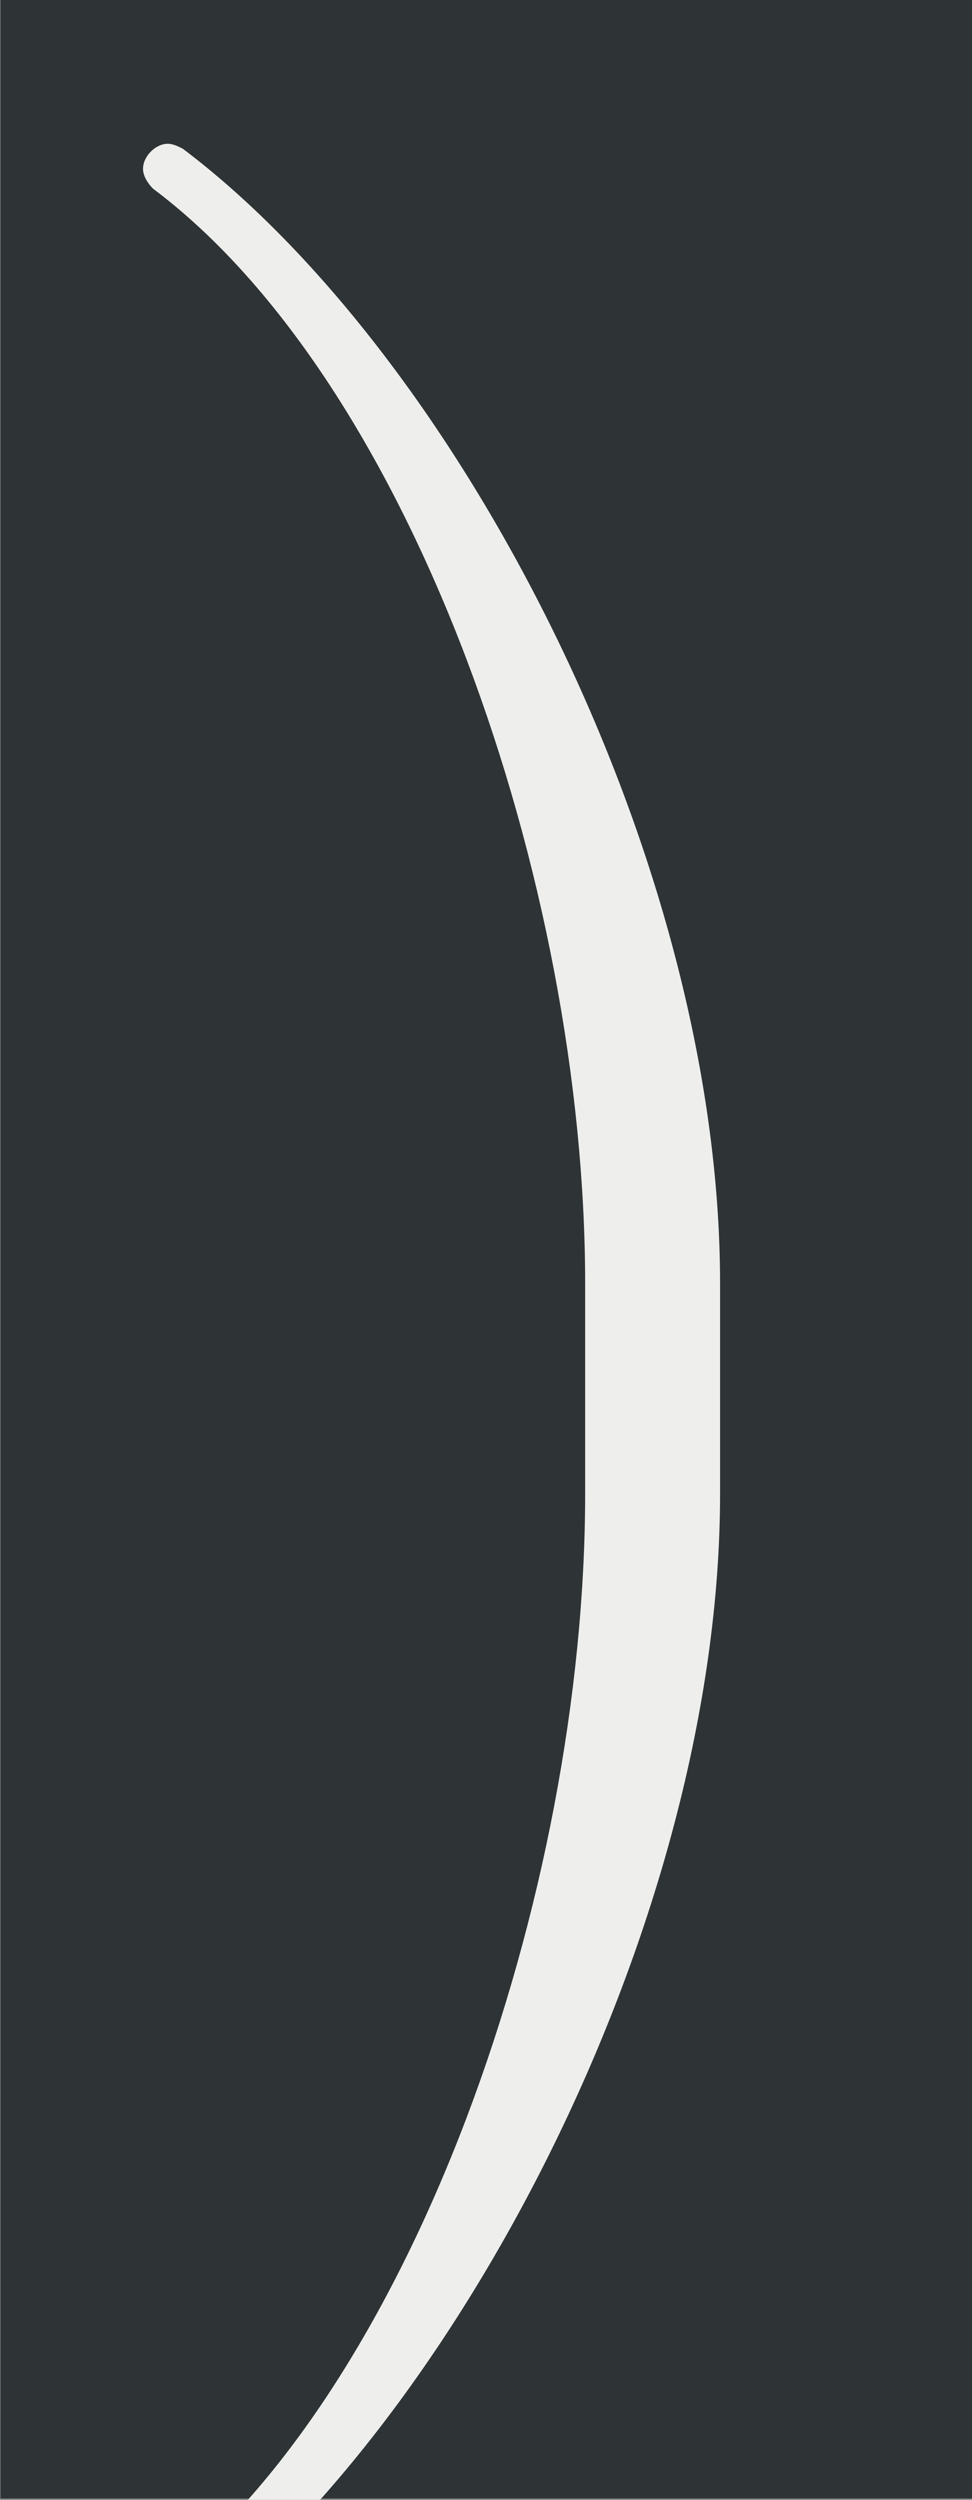 <?xml version='1.0' encoding='UTF-8'?>
<!-- This file was generated by dvisvgm 2.8.1 -->
<svg version='1.1' xmlns='http://www.w3.org/2000/svg' xmlns:xlink='http://www.w3.org/1999/xlink' width='15.945pt' height='40.989pt' viewBox='-121.29 284.257 15.945 40.989'>
<rect x="-121.29" y="284.257" width="15.945" height="40.989" fill="#808080" stroke="none"/>
<defs>
<path id='g0-10' d='M2.869-2.072V-2.909C2.869-4.613 1.823-6.605 .727-7.432C.707-7.442 .687-7.452 .667-7.452C.618-7.452 .568-7.402 .568-7.352C.568-7.323 .588-7.293 .608-7.273C1.644-6.496 2.331-4.503 2.331-2.909V-2.072C2.331-.478 1.644 1.514 .608 2.291C.588 2.311 .568 2.341 .568 2.371C.568 2.421 .618 2.471 .667 2.471C.687 2.471 .707 2.461 .727 2.451C1.823 1.624 2.869-.369 2.869-2.072Z'/>
</defs>
<g id='page1' transform='matrix(4.114 0 0 4.114 0 0)'>
<rect x='-29.48' y='69.09' width='3.875' height='9.963' fill='#2e3436'/>
<g fill='#eeeeec'>
<use x='-29.48' y='77.12' xlink:href='#g0-10'/>
</g>
</g>
</svg>
